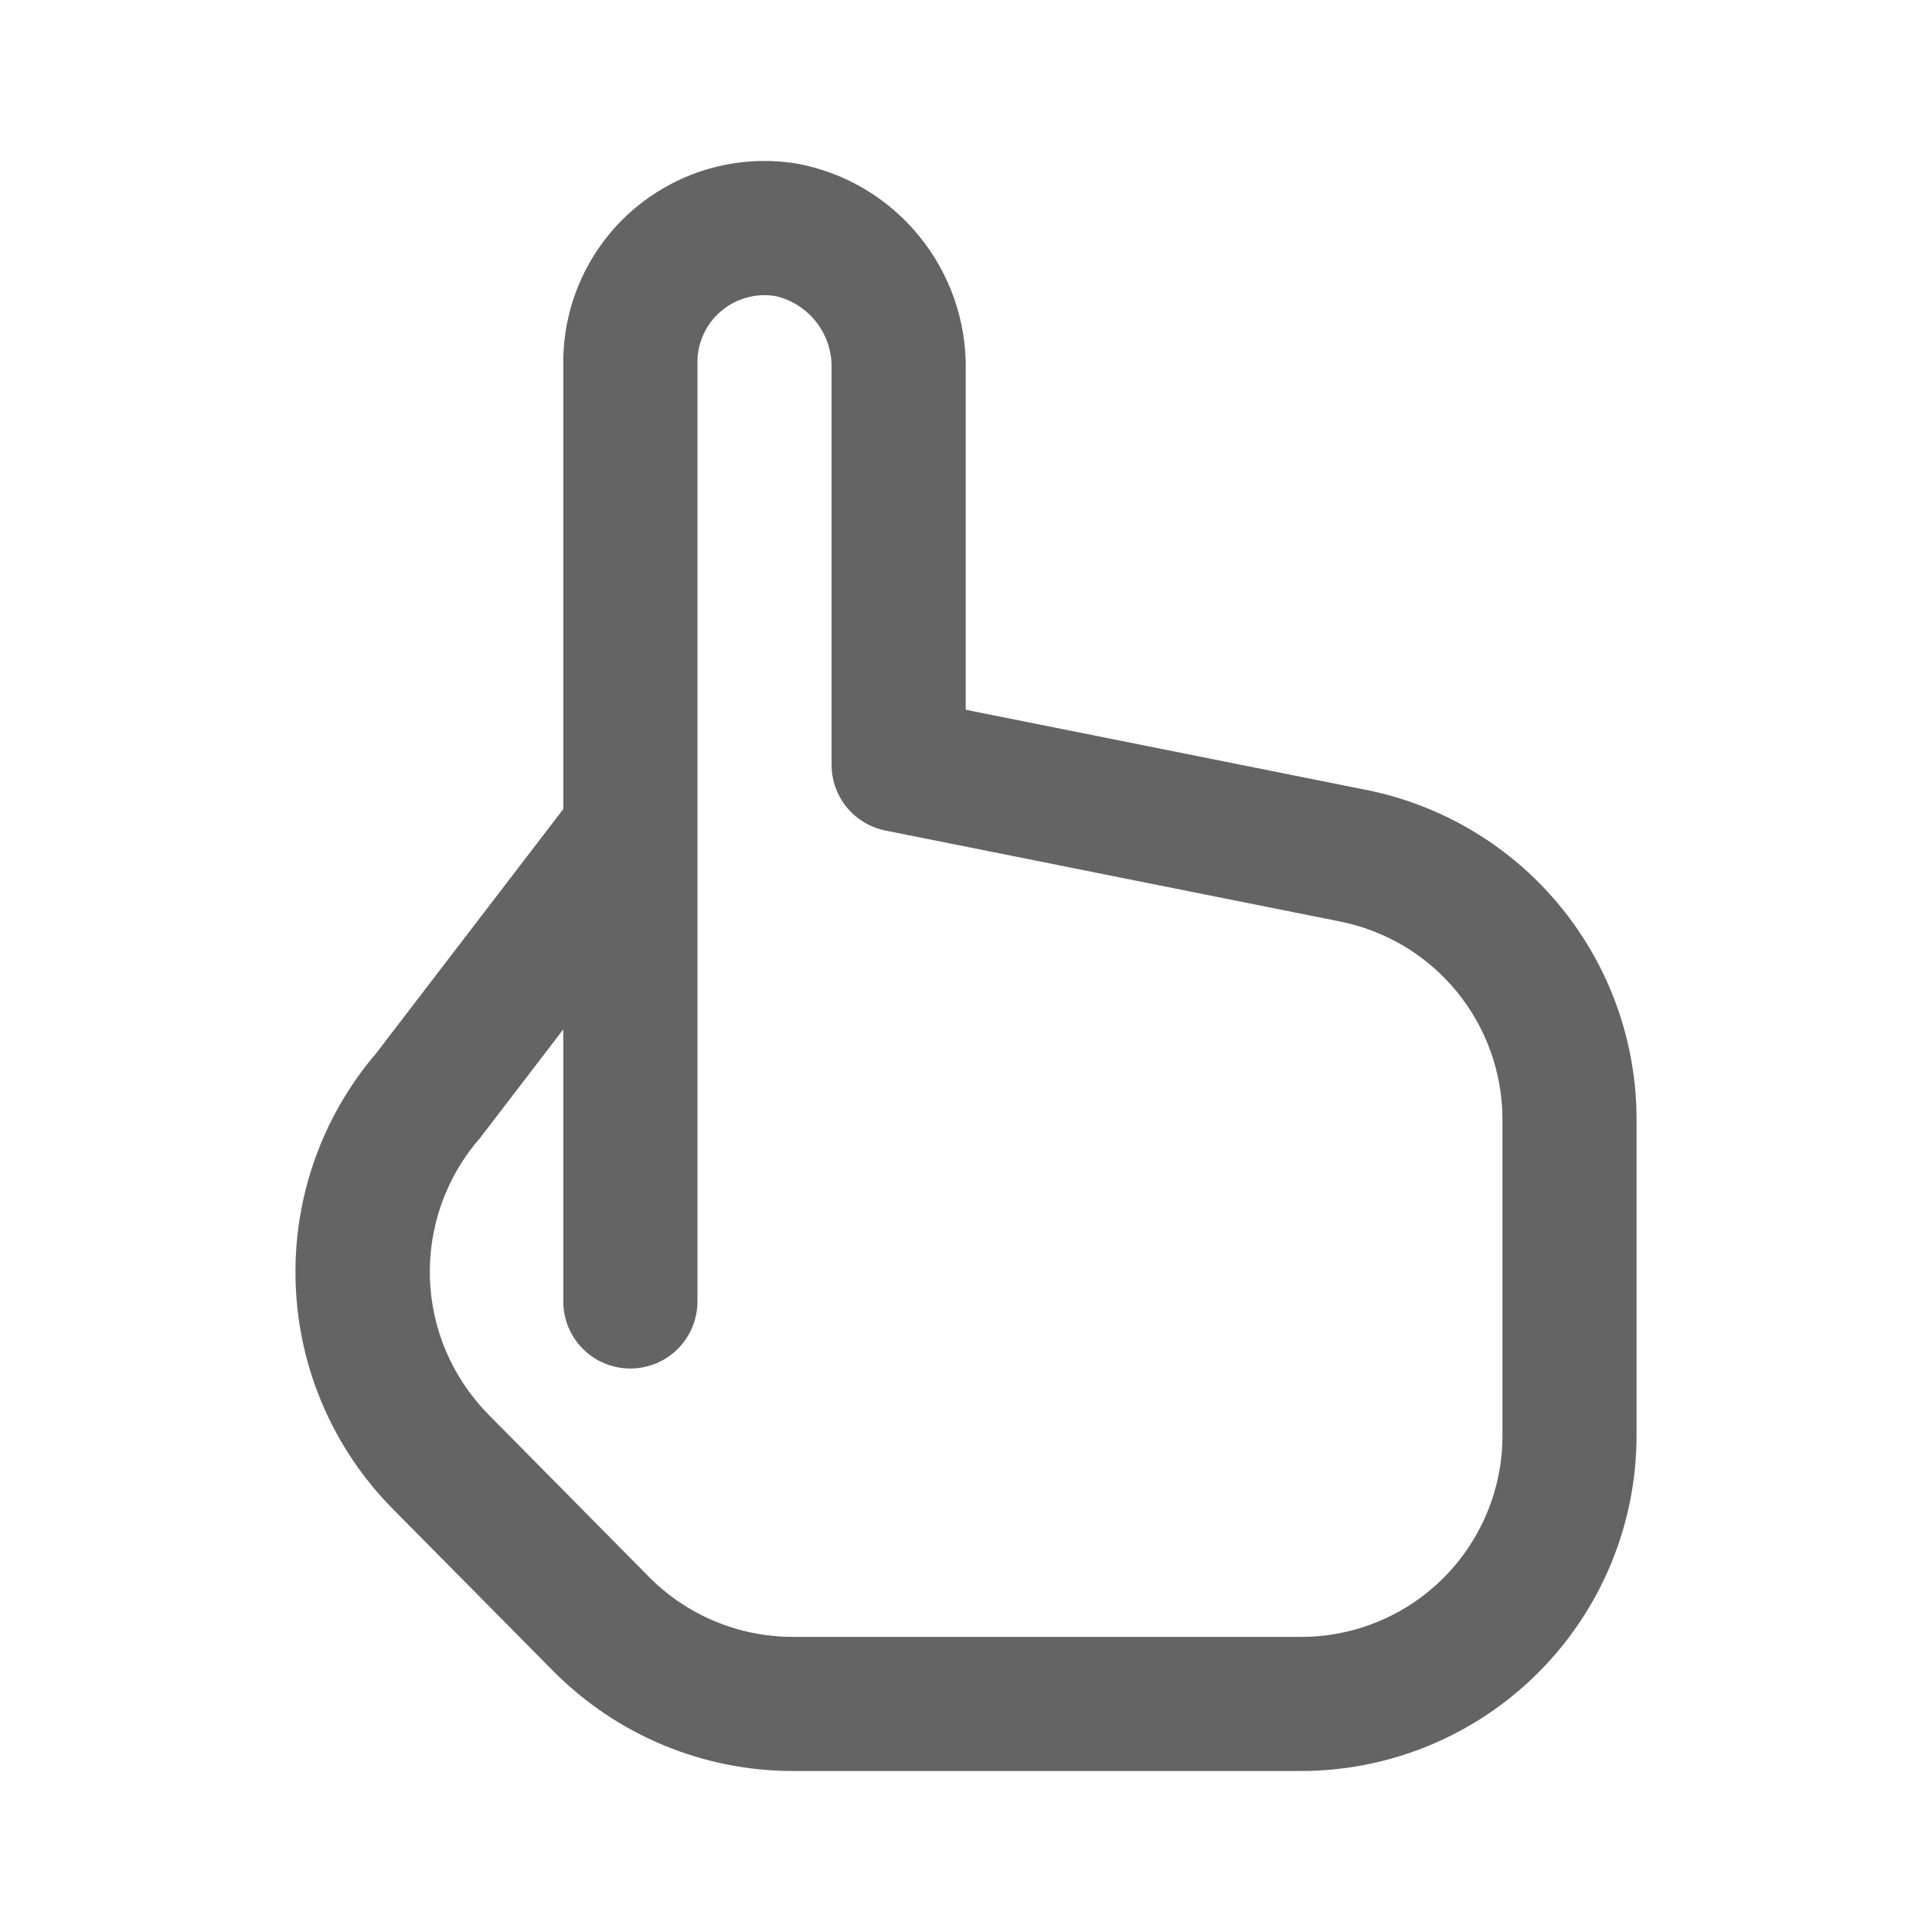 <svg width="24" height="24" viewBox="0 0 24 24" fill="none" xmlns="http://www.w3.org/2000/svg">
<path d="M16.98 9.814L11.997 8.817V4.59C12.005 3.987 11.8 3.401 11.419 2.934C11.039 2.466 10.506 2.148 9.914 2.035C9.555 1.974 9.188 1.992 8.837 2.088C8.486 2.184 8.161 2.356 7.883 2.59C7.605 2.825 7.382 3.118 7.229 3.448C7.076 3.778 6.997 4.137 6.997 4.5V10.051L4.673 13.084C3.991 13.882 3.634 14.906 3.673 15.955C3.711 17.004 4.142 18 4.88 18.745L6.88 20.766C7.665 21.554 8.73 21.998 9.842 22H16.164C17.268 21.999 18.327 21.56 19.108 20.779C19.89 19.997 20.329 18.938 20.33 17.834V13.9C20.328 12.937 19.994 12.004 19.383 11.26C18.773 10.515 17.924 10.005 16.98 9.814ZM18.664 17.834C18.664 18.497 18.4 19.133 17.931 19.602C17.463 20.07 16.827 20.334 16.164 20.334H9.842C9.174 20.332 8.535 20.065 8.064 19.591L6.064 17.568C5.617 17.113 5.358 16.506 5.34 15.869C5.323 15.232 5.546 14.611 5.967 14.132L6.997 12.788V16.167C6.997 16.388 7.085 16.6 7.241 16.756C7.397 16.913 7.609 17 7.83 17C8.051 17 8.263 16.913 8.42 16.756C8.576 16.6 8.664 16.388 8.664 16.167V4.5C8.664 4.379 8.69 4.258 8.742 4.148C8.793 4.037 8.868 3.939 8.962 3.861C9.055 3.783 9.165 3.726 9.283 3.695C9.4 3.663 9.524 3.658 9.644 3.68C9.845 3.729 10.024 3.847 10.149 4.012C10.274 4.178 10.338 4.382 10.33 4.59V9.5C10.33 9.693 10.397 9.879 10.518 10.028C10.64 10.176 10.809 10.279 10.997 10.317L16.65 11.448C17.217 11.562 17.727 11.868 18.094 12.315C18.461 12.762 18.662 13.322 18.664 13.9V17.834Z" fill="#646464"/>
</svg>

